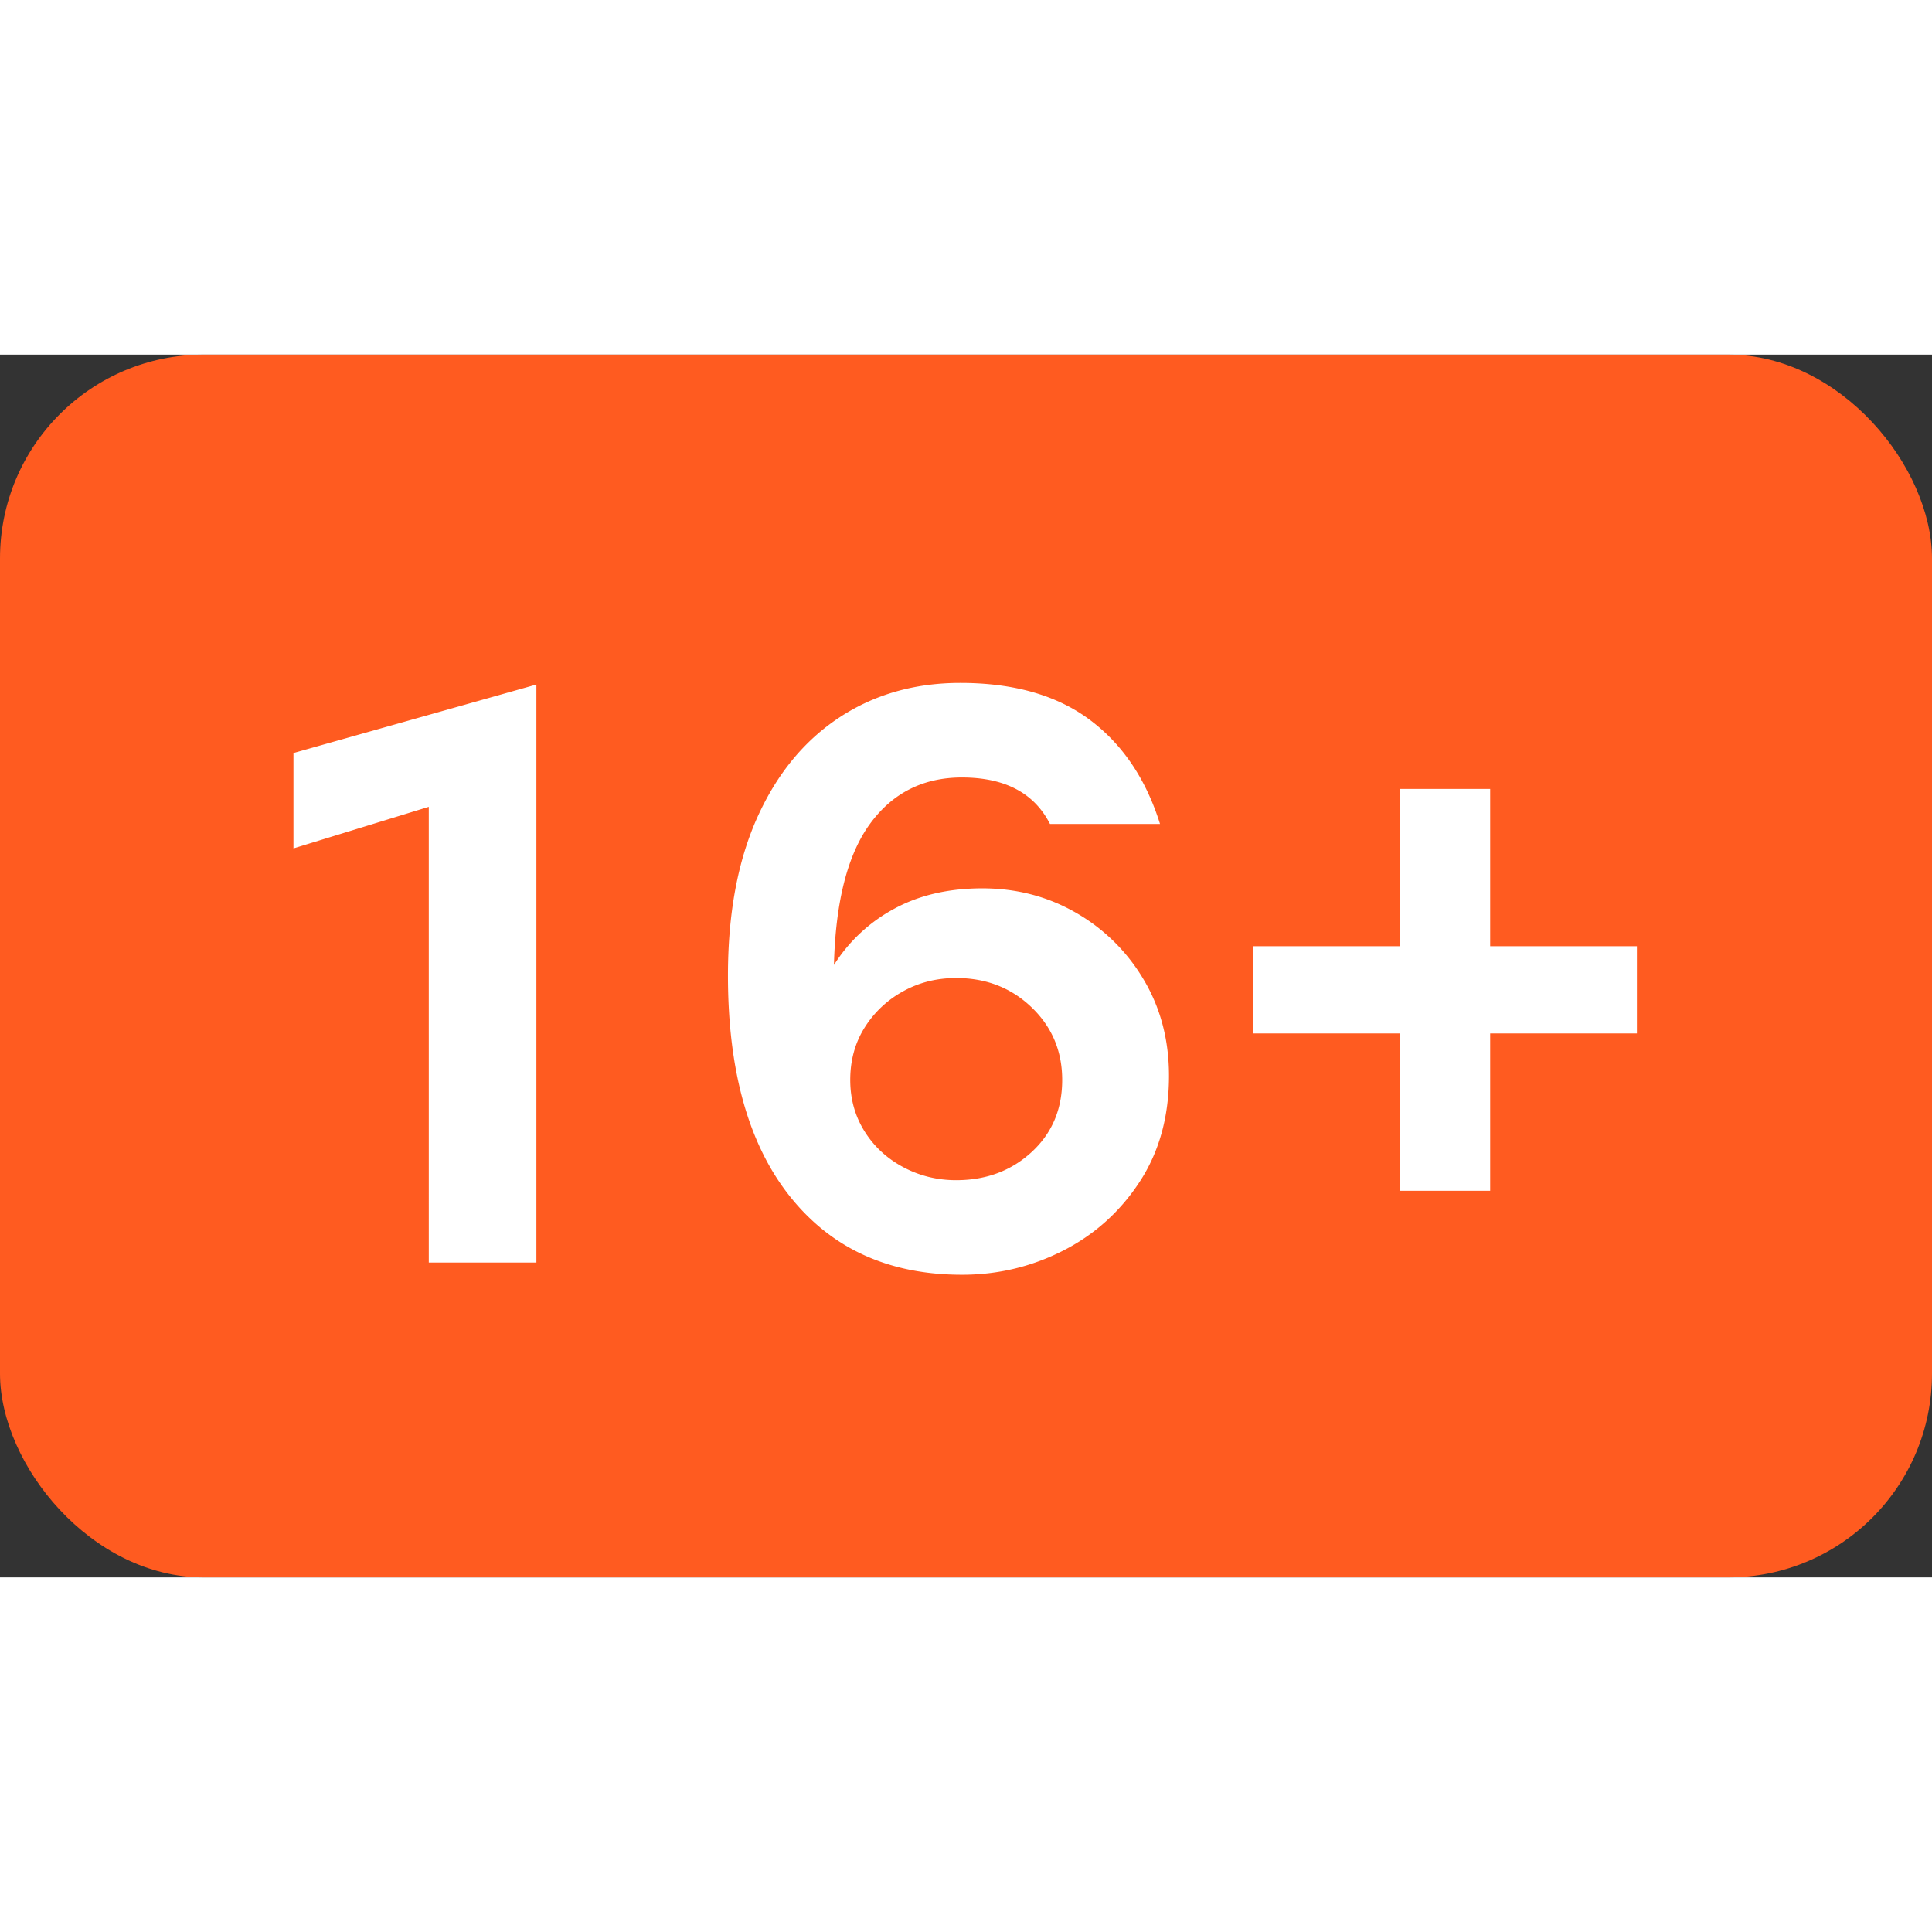 <svg width="24" height="24" viewBox="0 0 158 100" fill="none" xmlns="http://www.w3.org/2000/svg" class="Hawkins-Icon Hawkins-Icon-Standard">
<rect x="0" y="0" width="158" height="100" fill="#333333" stroke="none"/>
<rect id="Background" width="158" height="100" x="0" y="0" fill="#FF5B20" rx="16.667"></rect>
<path id="16+" fill="#FFF" fill-rule="nonzero" d="M43.867 74.25V26.983L24 32.583v7.8l11.067-3.4V74.25h8.8zm34.8 1c2.933 0 5.689-.656 8.266-1.967 2.578-1.31 4.667-3.189 6.267-5.633 1.6-2.444 2.4-5.333 2.4-8.667 0-2.933-.689-5.555-2.067-7.866A15.175 15.175 0 0088 45.65c-2.311-1.333-4.867-2-7.667-2-2.755 0-5.155.556-7.2 1.667a13.256 13.256 0 00-4.933 4.6c.133-5.2 1.122-9.056 2.967-11.567 1.844-2.511 4.344-3.767 7.5-3.767 3.51 0 5.91 1.267 7.2 3.8h9c-1.156-3.689-3.078-6.533-5.767-8.533-2.689-2-6.211-3-10.567-3-3.733 0-7.033.944-9.9 2.833-2.866 1.89-5.1 4.611-6.7 8.167-1.6 3.556-2.4 7.867-2.4 12.933 0 7.823 1.7 13.856 5.1 18.1 3.4 4.245 8.078 6.367 14.034 6.367zm-.467-7.733c-1.556 0-3-.356-4.333-1.067-1.334-.711-2.39-1.689-3.167-2.933-.778-1.245-1.167-2.645-1.167-4.2 0-1.6.39-3.023 1.167-4.267a8.55 8.55 0 013.133-2.967c1.311-.733 2.767-1.1 4.367-1.1 2.444 0 4.5.8 6.167 2.4 1.666 1.6 2.5 3.578 2.5 5.934 0 2.4-.834 4.366-2.5 5.9-1.667 1.533-3.723 2.3-6.167 2.3zm43.667.866V55.517h12v-7.134h-12V35.517h-7.4v12.866h-12v7.134h12v12.866h7.4z">
</path>
</svg>